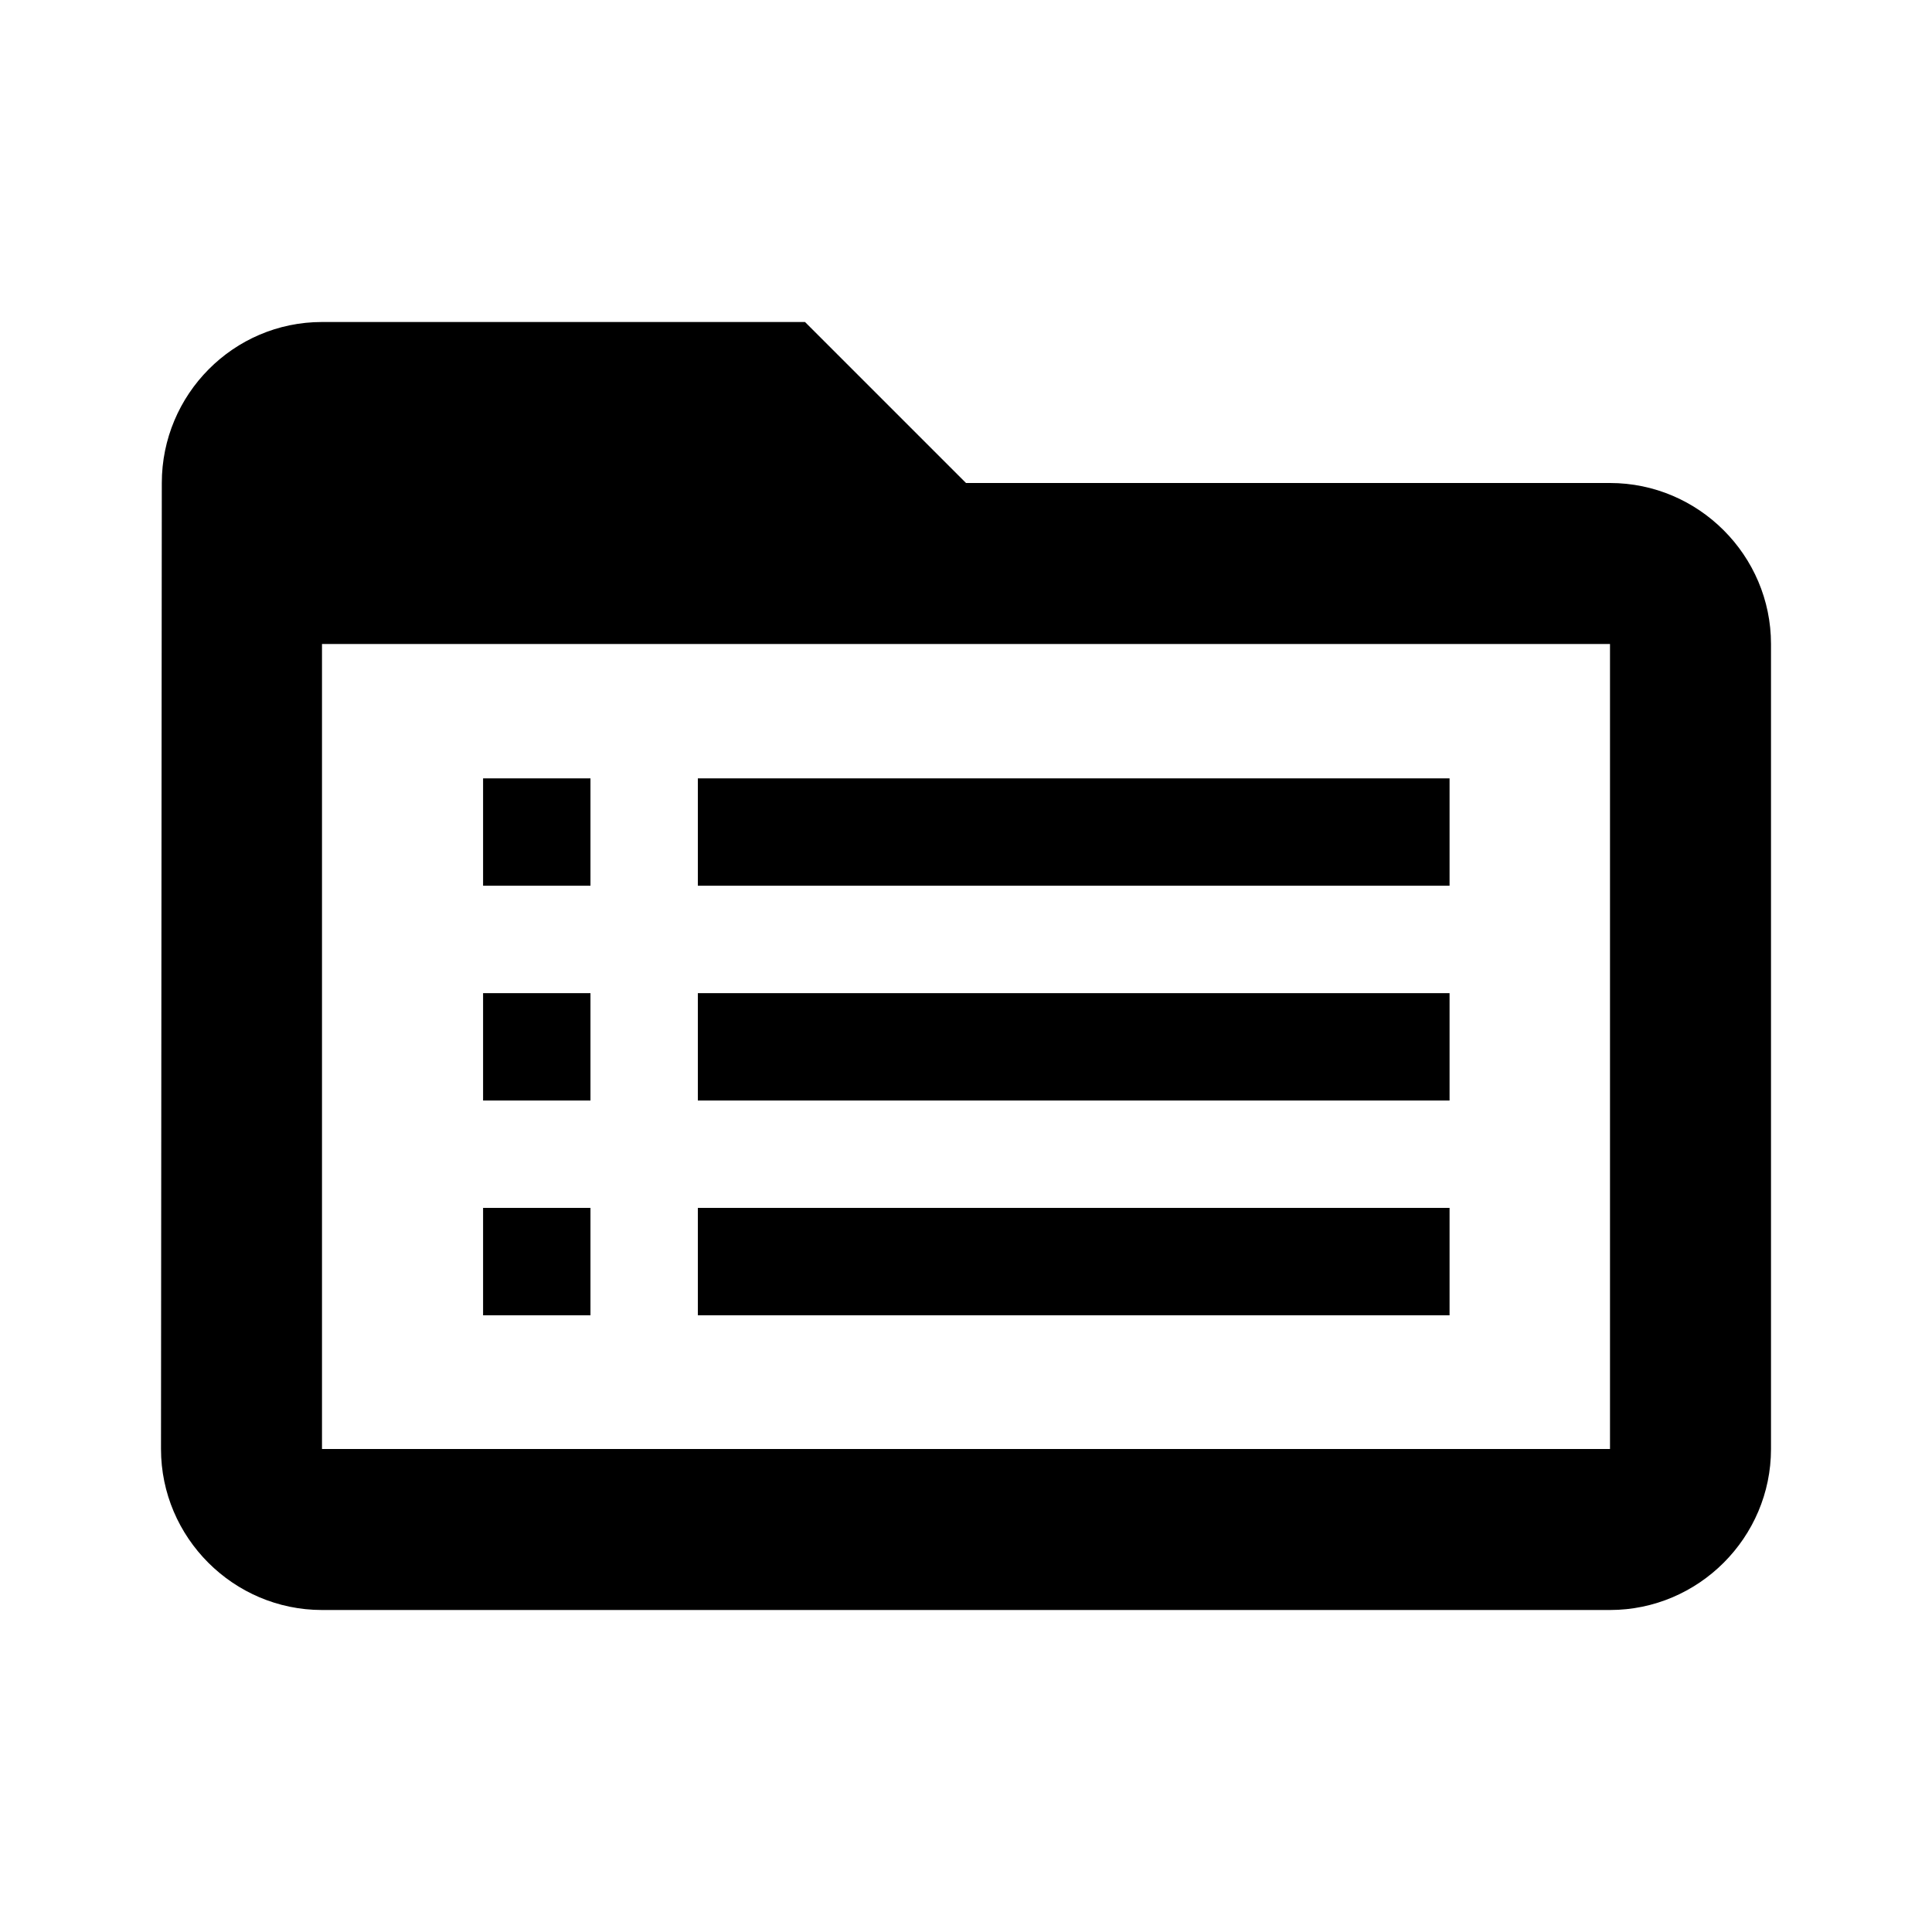 <?xml version="1.0" encoding="UTF-8" standalone="no"?>
<svg
   xmlns:dc="http://purl.org/dc/elements/1.1/"
   xmlns:cc="http://creativecommons.org/ns#"
   xmlns:rdf="http://www.w3.org/1999/02/22-rdf-syntax-ns#"
   xmlns:svg="http://www.w3.org/2000/svg"
   xmlns="http://www.w3.org/2000/svg"
   xmlns:sodipodi="http://sodipodi.sourceforge.net/DTD/sodipodi-0.dtd"
   xmlns:inkscape="http://www.inkscape.org/namespaces/inkscape"
   width="24"
   height="24"
   viewBox="0 0 24 24"
   id="svg2"
   version="1.1"
   inkscape:version="0.48.5 r10040"
   sodipodi:docname="file_folder_open.svg">
  <defs
     id="defs10" />
  <sodipodi:namedview
     pagecolor="#ffffff"
     bordercolor="#666666"
     borderopacity="1"
     objecttolerance="10"
     gridtolerance="10"
     guidetolerance="10"
     inkscape:pageopacity="0"
     inkscape:pageshadow="2"
     inkscape:window-width="913"
     inkscape:window-height="627"
     id="namedview8"
     showgrid="false"
     inkscape:zoom="16.901042"
     inkscape:cx="12"
     inkscape:cy="12"
     inkscape:window-x="454"
     inkscape:window-y="123"
     inkscape:window-maximized="0"
     inkscape:current-layer="svg2" />
  <path
     d="M0 0h24v24h-24z"
     fill="none"
     id="path4" />
  <path
     d="M20 6h-8l-2-2h-6c-1.1 0-1.99.9-1.99 2l-.01 12c0 1.1.9 2 2 2h16c1.1 0 2-.9 2-2v-10c0-1.1-.9-2-2-2zm0 12h-16v-10h16v10z"
     id="path6" />
  <g
     id="g3064"
     transform="matrix(0.667,0,0,0.667,4,5)">
    <path
       id="path3054"
       d="M 3,13 H 5 V 11 H 3 v 2 z m 0,4 H 5 V 15 H 3 v 2 z M 3,9 H 5 V 7 H 3 v 2 z m 4,4 H 21 V 11 H 7 v 2 z m 0,4 H 21 V 15 H 7 v 2 z M 7,7 V 9 H 21 V 7 H 7 z"
       inkscape:connector-curvature="0" />
    <path
       id="path3056"
       d="M 0,0 H 24 V 24 H 0 z"
       inkscape:connector-curvature="0"
       style="fill:none" />
  </g>
</svg>
